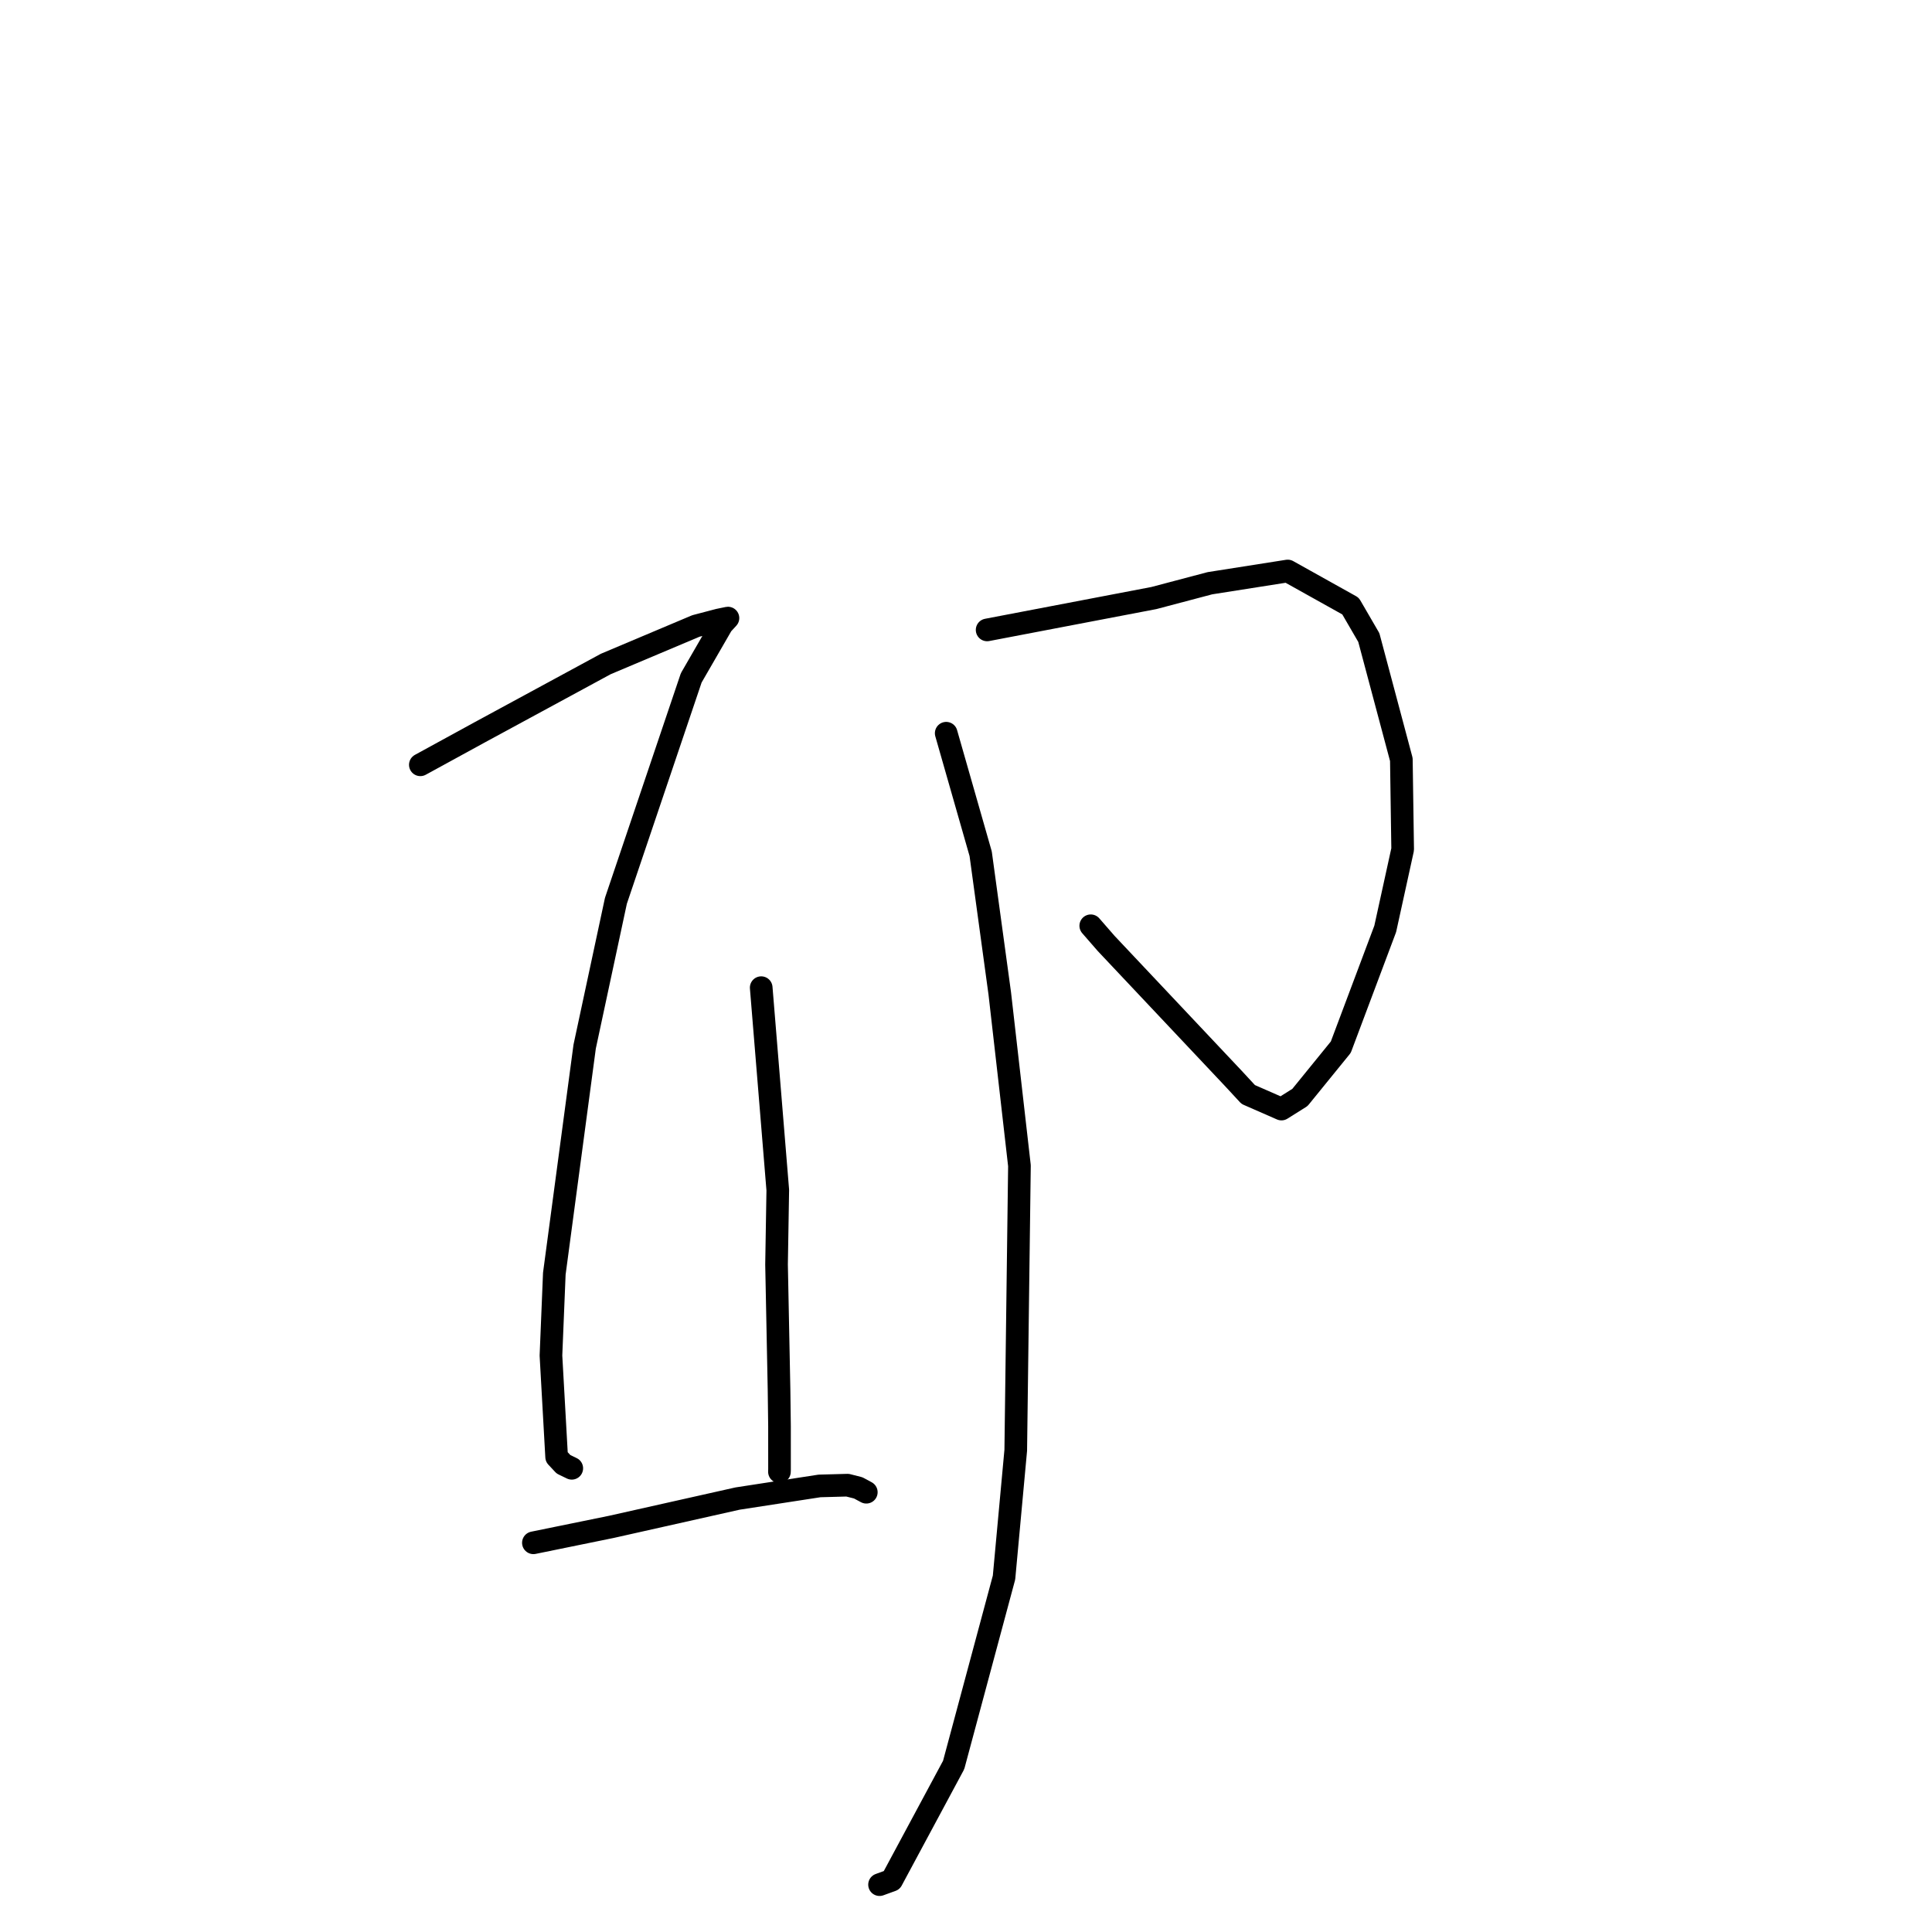 <?xml version="1.0" standalone="no"?>
    <svg width="256" height="256" xmlns="http://www.w3.org/2000/svg" version="1.1">
    <polyline stroke="black" stroke-width="3" stroke-linecap="round" fill="transparent" stroke-linejoin="round" points="55.697 101.341 63.631 97.001 80.275 87.979 92.211 82.944 95.224 82.152 96.447 81.9 96.457 81.898 96.458 81.898 95.677 82.746 91.592 89.82 81.611 119.361 77.47 138.684 73.45 168.767 73.004 179.617 73.757 193.052 74.664 194.024 75.753 194.552 75.762 194.556 75.763 194.557 " />
        <polyline stroke="black" stroke-width="3" stroke-linecap="round" fill="transparent" stroke-linejoin="round" points="100.864 130.87 103.06 157.693 102.896 167.556 103.226 184.099 103.288 188.953 103.29 194.712 103.28 195.015 " />
        <polyline stroke="black" stroke-width="3" stroke-linecap="round" fill="transparent" stroke-linejoin="round" points="70.678 204.429 81.009 202.318 97.725 198.568 108.592 196.894 112.302 196.793 113.71 197.148 114.723 197.692 114.79 197.728 " />
        <polyline stroke="black" stroke-width="3" stroke-linecap="round" fill="transparent" stroke-linejoin="round" points="130.799 83.467 152.892 79.245 160.318 77.281 170.628 75.659 178.952 80.306 181.377 84.481 185.686 100.64 185.86 112.548 183.55 123.079 177.661 138.759 172.249 145.418 169.8 146.956 165.397 145.027 163.432 142.904 146.579 125.02 144.531 122.669 " />
        <polyline stroke="black" stroke-width="3" stroke-linecap="round" fill="transparent" stroke-linejoin="round" points="125.377 97.155 129.944 113.127 132.474 131.635 135.082 154.46 134.592 192.169 133.038 209.034 126.363 233.869 118.158 249.14 116.544 249.726 " />
        </svg>